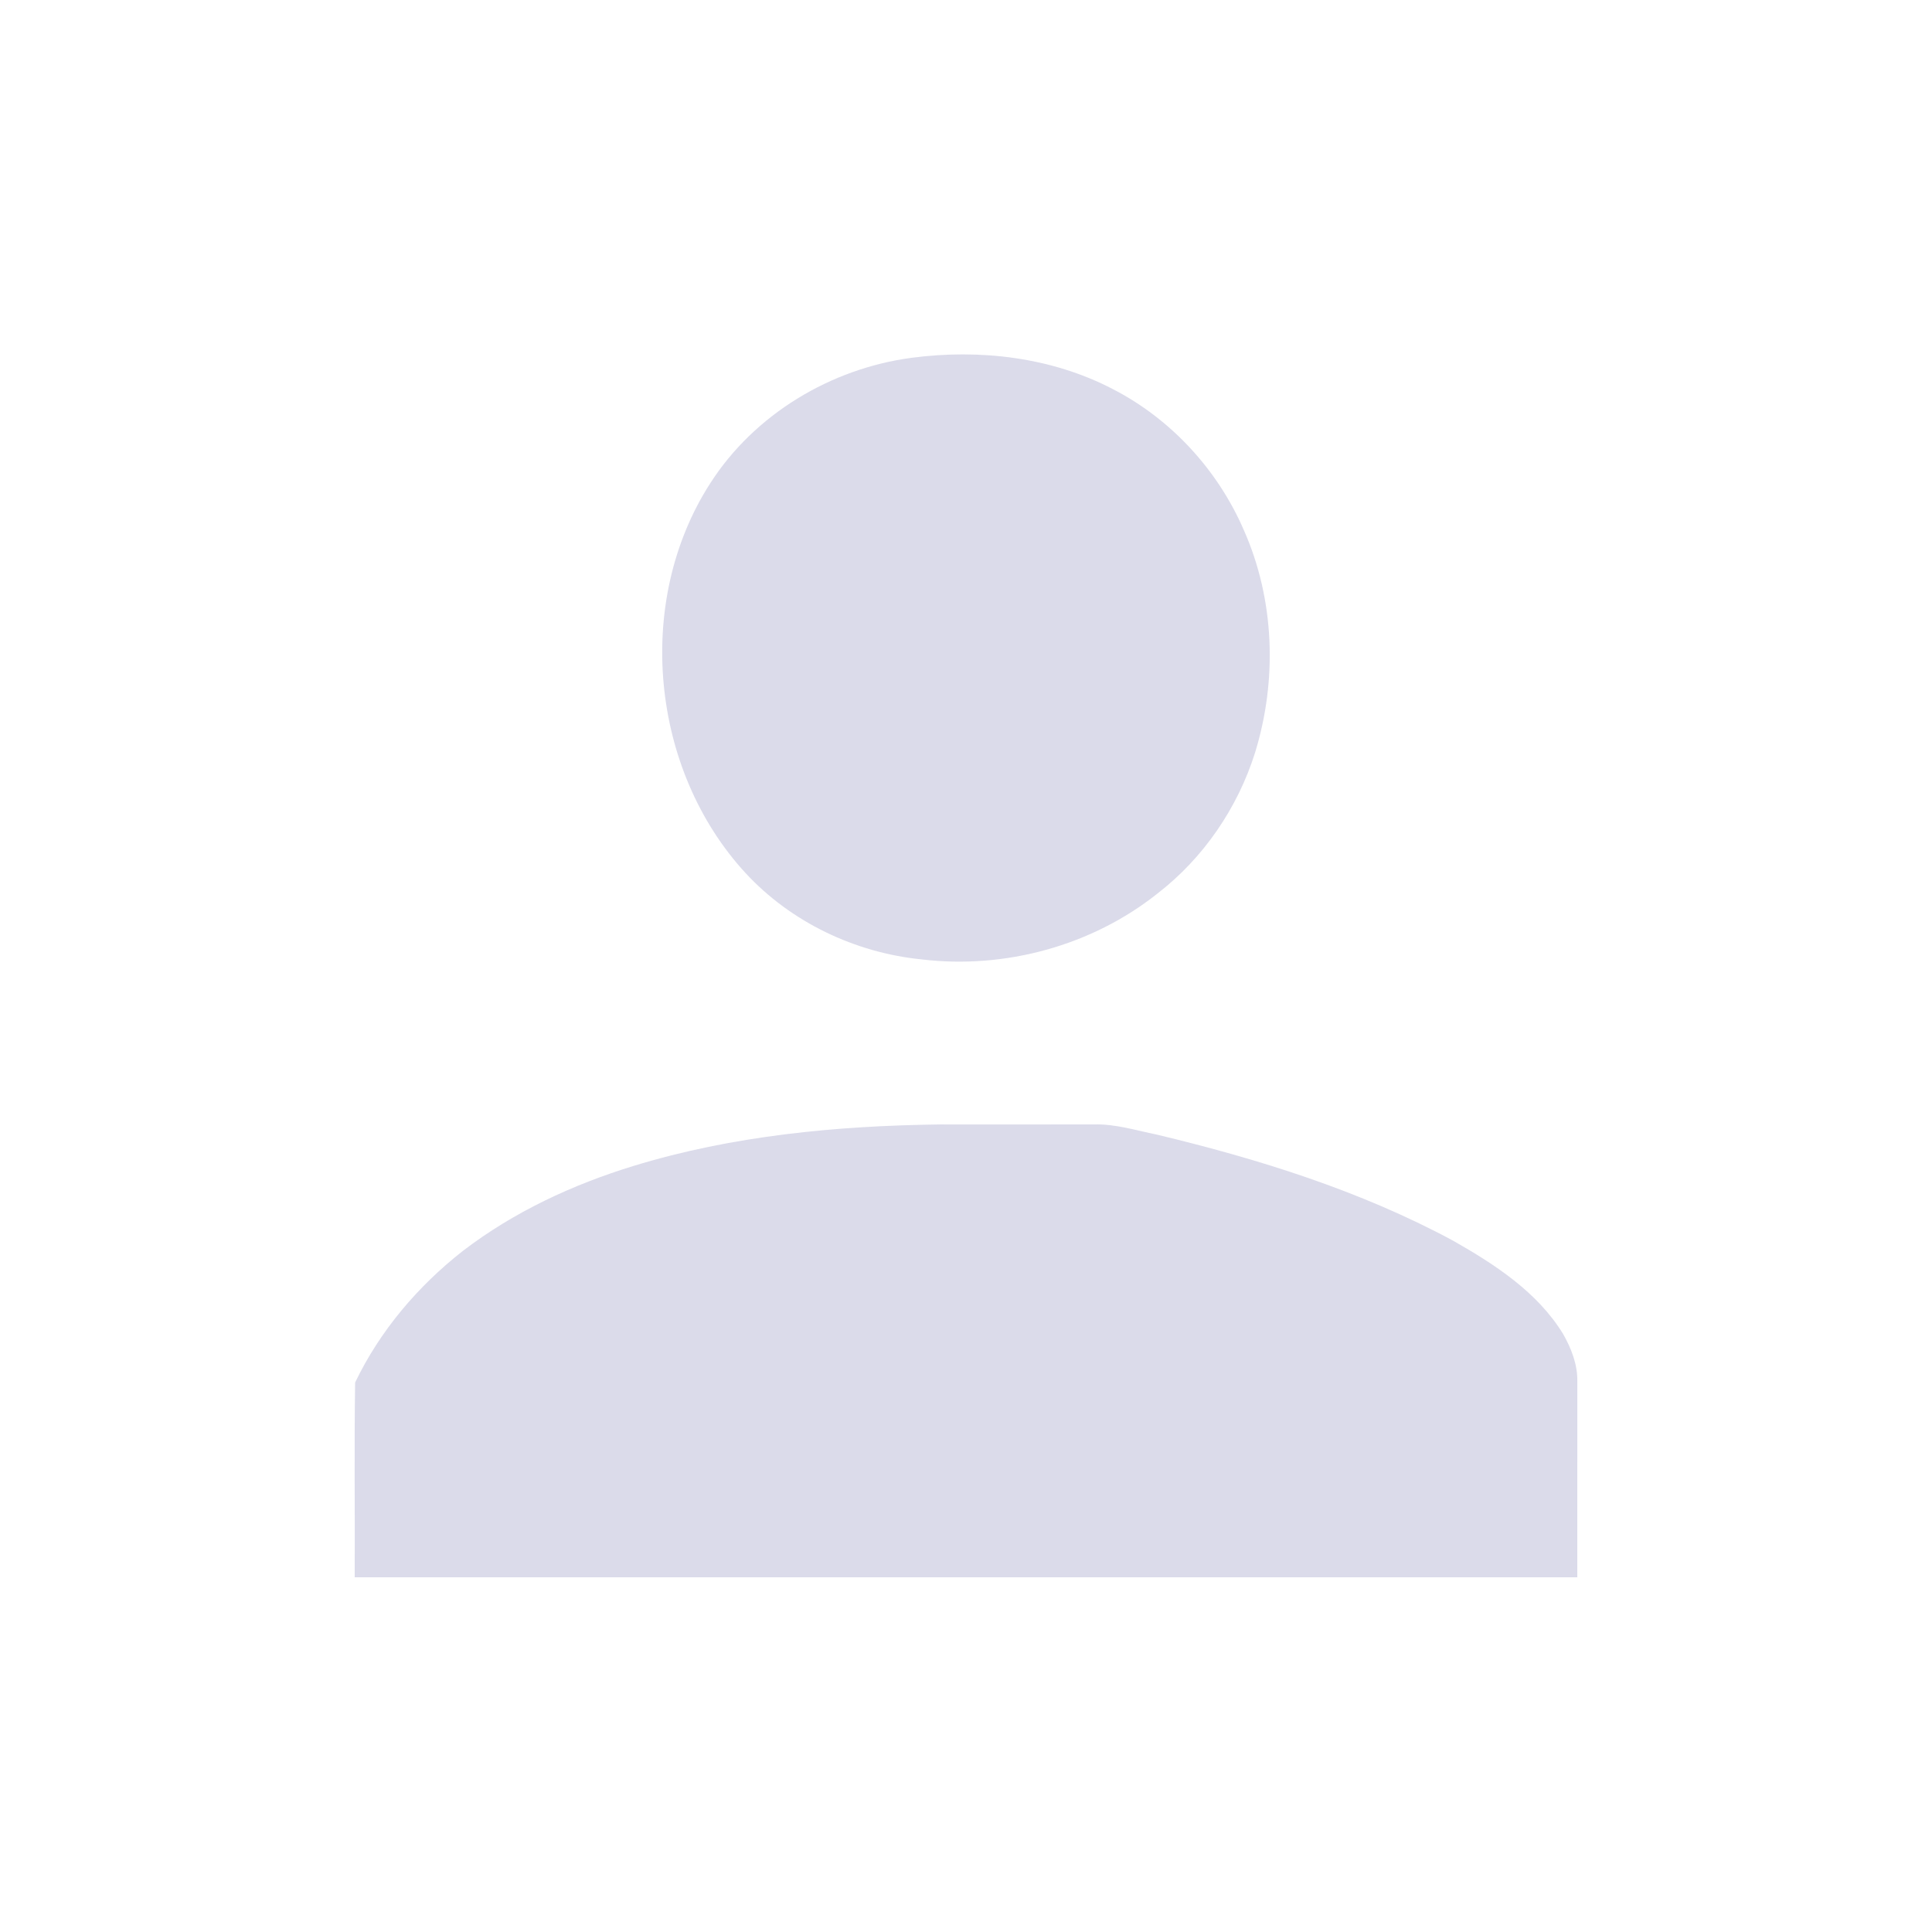 <?xml version="1.0" encoding="UTF-8" ?>
<!DOCTYPE svg PUBLIC "-//W3C//DTD SVG 1.1//EN" "http://www.w3.org/Graphics/SVG/1.1/DTD/svg11.dtd">
<svg width="512pt" height="512pt" viewBox="0 0 512 512" version="1.1" xmlns="http://www.w3.org/2000/svg">
<g id="#dbdbeaff">
<path fill="#dbdbea" opacity="1.00" d=" M 241.58 94.82 C 259.63 92.44 278.66 94.63 294.94 103.13 C 310.38 111.08 322.77 124.60 329.64 140.51 C 337.82 158.94 338.52 180.29 332.60 199.47 C 327.99 214.12 318.93 227.38 306.76 236.78 C 289.34 250.65 266.29 256.90 244.22 254.25 C 226.61 252.48 209.62 244.40 197.57 231.36 C 172.40 204.03 168.03 159.51 188.18 128.14 C 199.90 109.81 220.13 97.68 241.58 94.82 Z" />
<path fill="#dbdbea" opacity="1.00" d=" M 167.94 308.97 C 194.17 300.94 221.73 298.35 249.05 297.99 C 262.70 298.00 276.34 298.01 289.99 297.98 C 295.63 297.85 301.08 299.57 306.56 300.68 C 333.61 307.16 360.49 315.54 385.06 328.78 C 396.16 335.09 407.46 342.42 414.26 353.55 C 416.39 357.31 418.04 361.52 418.01 365.90 C 417.99 383.27 418.00 400.63 418.00 418.00 C 310.00 418.00 202.00 418.00 94.00 418.00 C 94.08 400.80 93.85 383.58 94.11 366.38 C 100.67 352.70 110.74 340.84 122.66 331.51 C 136.14 321.18 151.76 313.92 167.94 308.97 Z" />
</g>
</svg>
